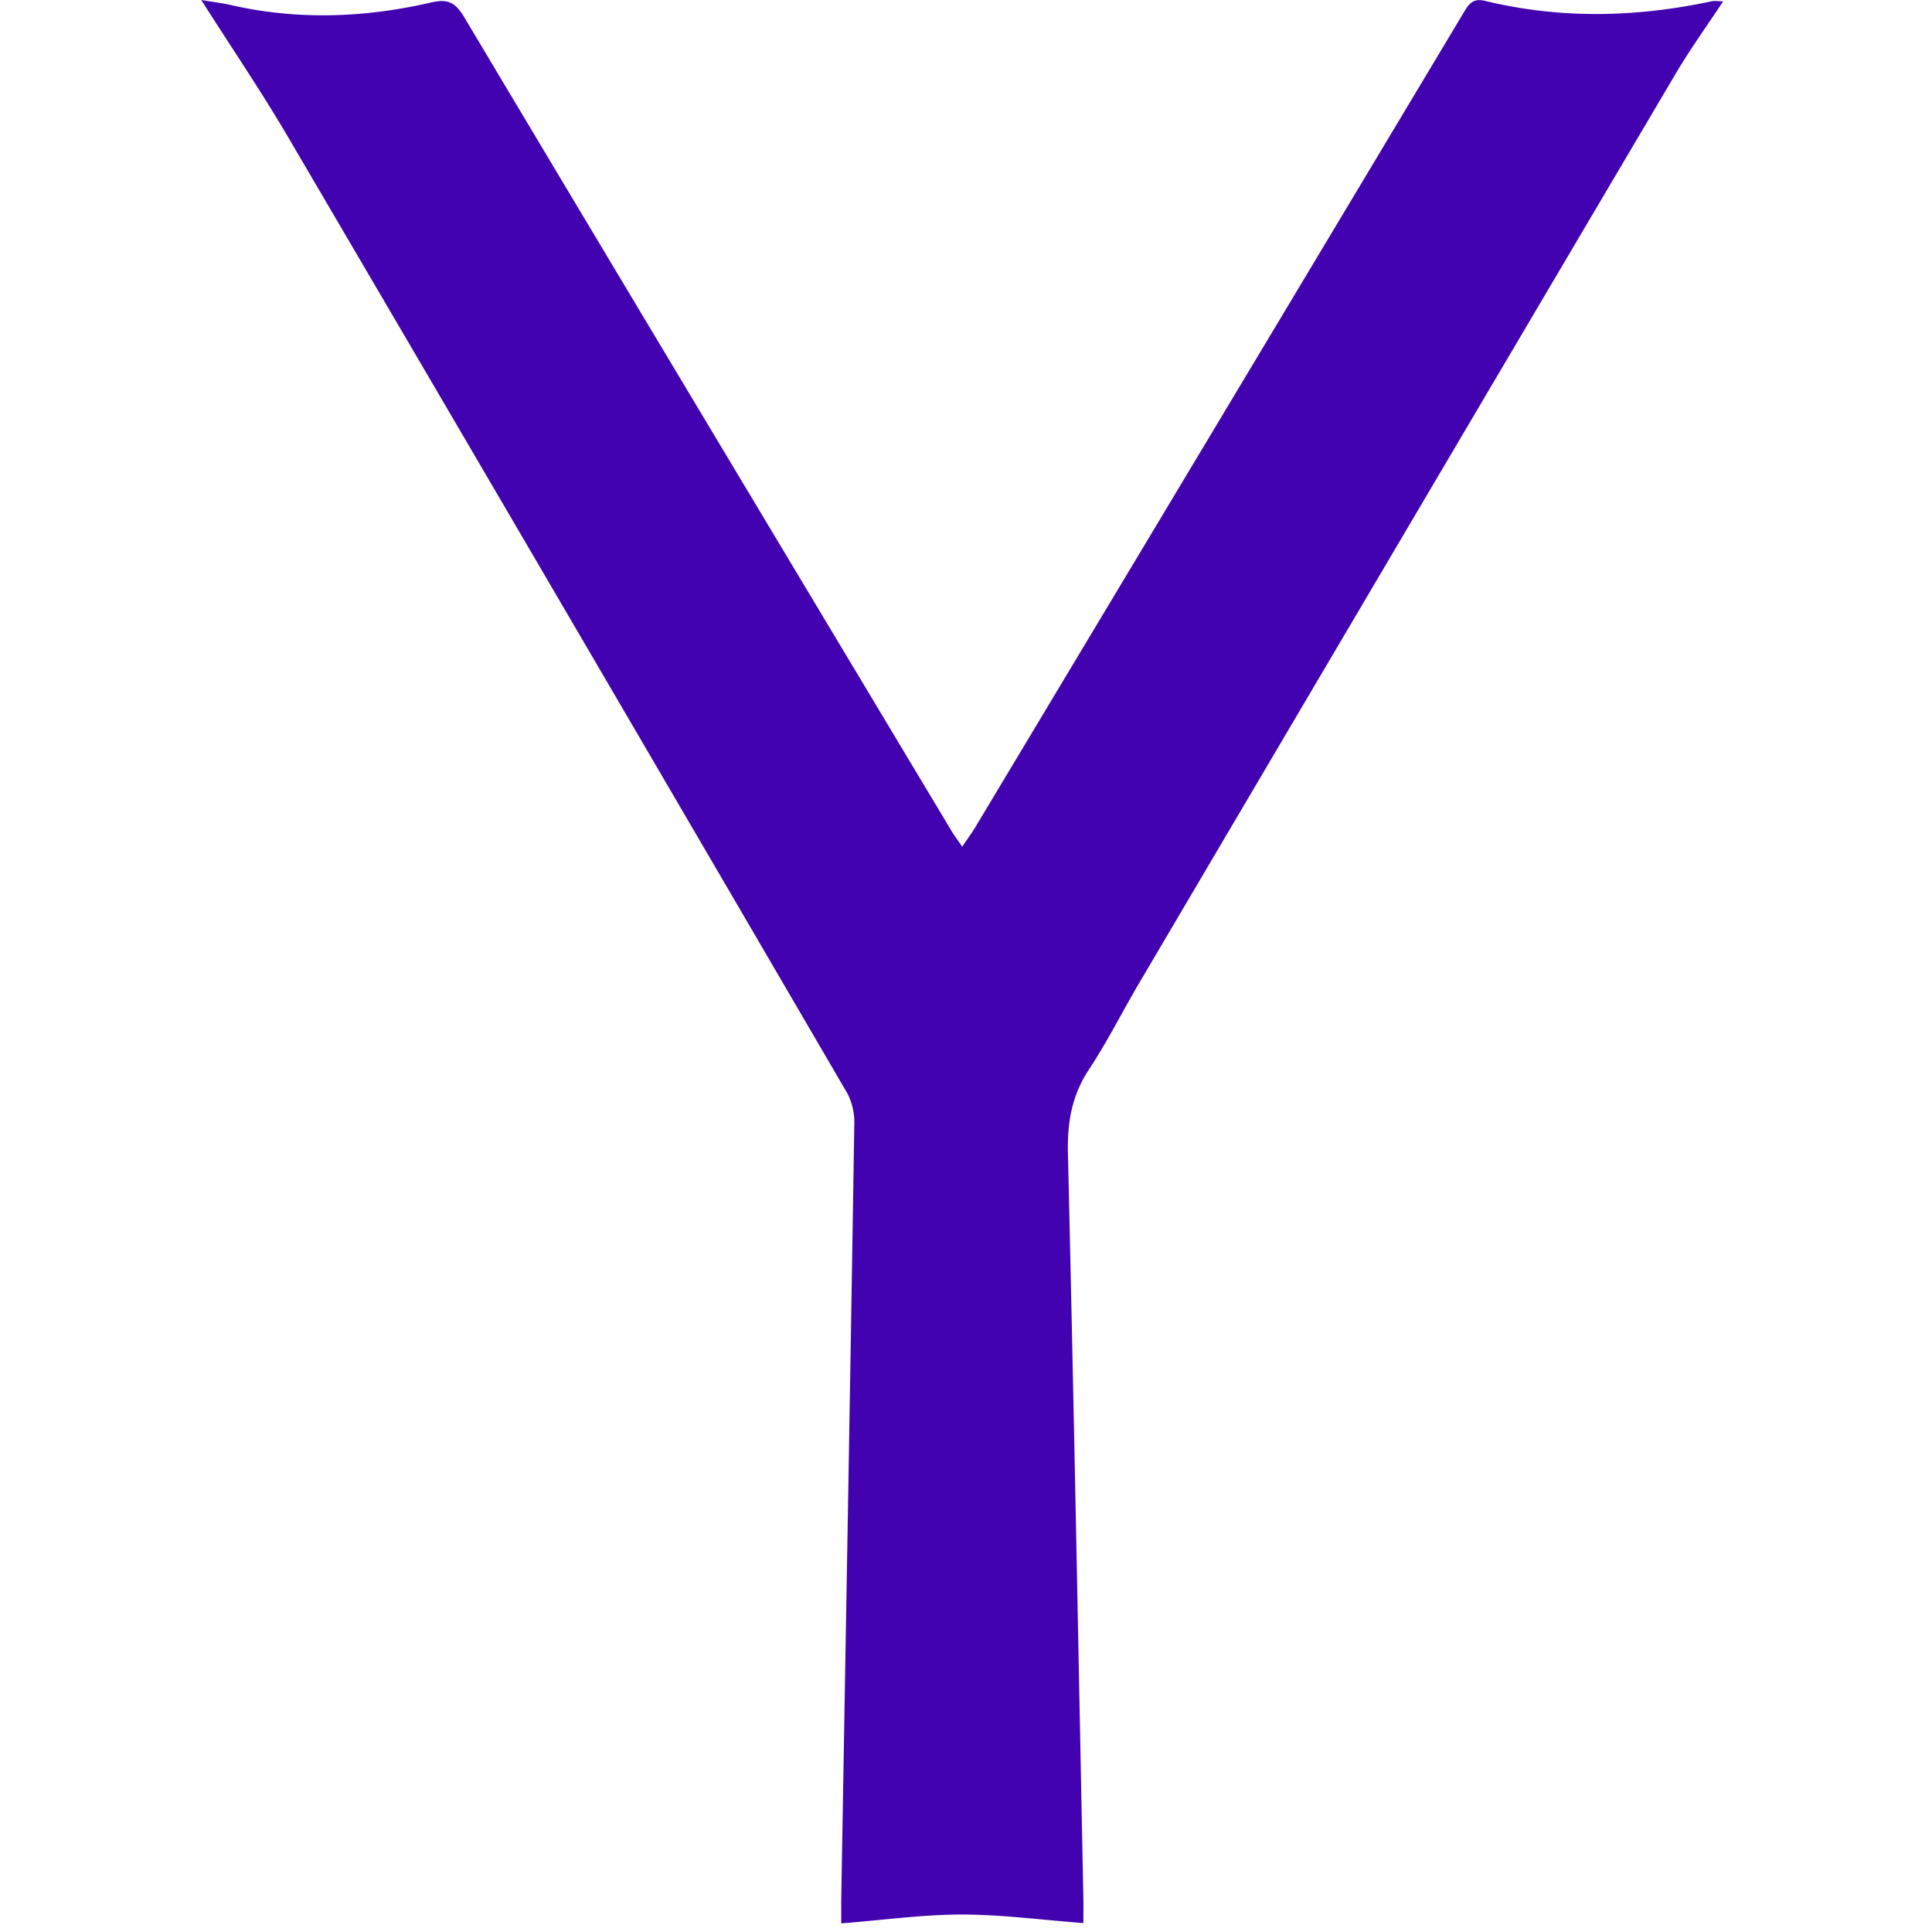 <svg xmlns="http://www.w3.org/2000/svg" width="24" height="24" viewBox="0 0 24 24">
    <g fill="none" fill-rule="evenodd">
        <path d="M0 0h24v24H0z"/>
        <path fill="#4202B0" d="M13.458 23.889c-.53-.04-1.021-.106-1.513-.106-.485 0-.969.069-1.495.11v-.288c.055-3.207.112-6.414.162-9.62a.792.792 0 0 0-.082-.396C8.211 9.614 5.888 5.64 3.56 1.671 3.234 1.118 2.873.587 2.5 0c.149.025.253.037.356.06.837.193 1.673.162 2.503-.03.206-.048.3.003.408.184 2.011 3.37 4.031 6.736 6.05 10.103.035.059.077.114.136.201.063-.094.118-.168.165-.246C14.142 6.898 16.165 3.525 18.186.15c.064-.108.118-.174.262-.139.937.227 1.875.206 2.814.005.038-.008.08 0 .144 0-.206.312-.414.6-.594.906-2.221 3.76-4.44 7.523-6.658 11.285-.212.36-.399.734-.628 1.081-.211.32-.268.652-.26 1.03.073 3.085.13 6.17.192 9.255.002.103 0 .206 0 .316"/>
    </g>
</svg>
